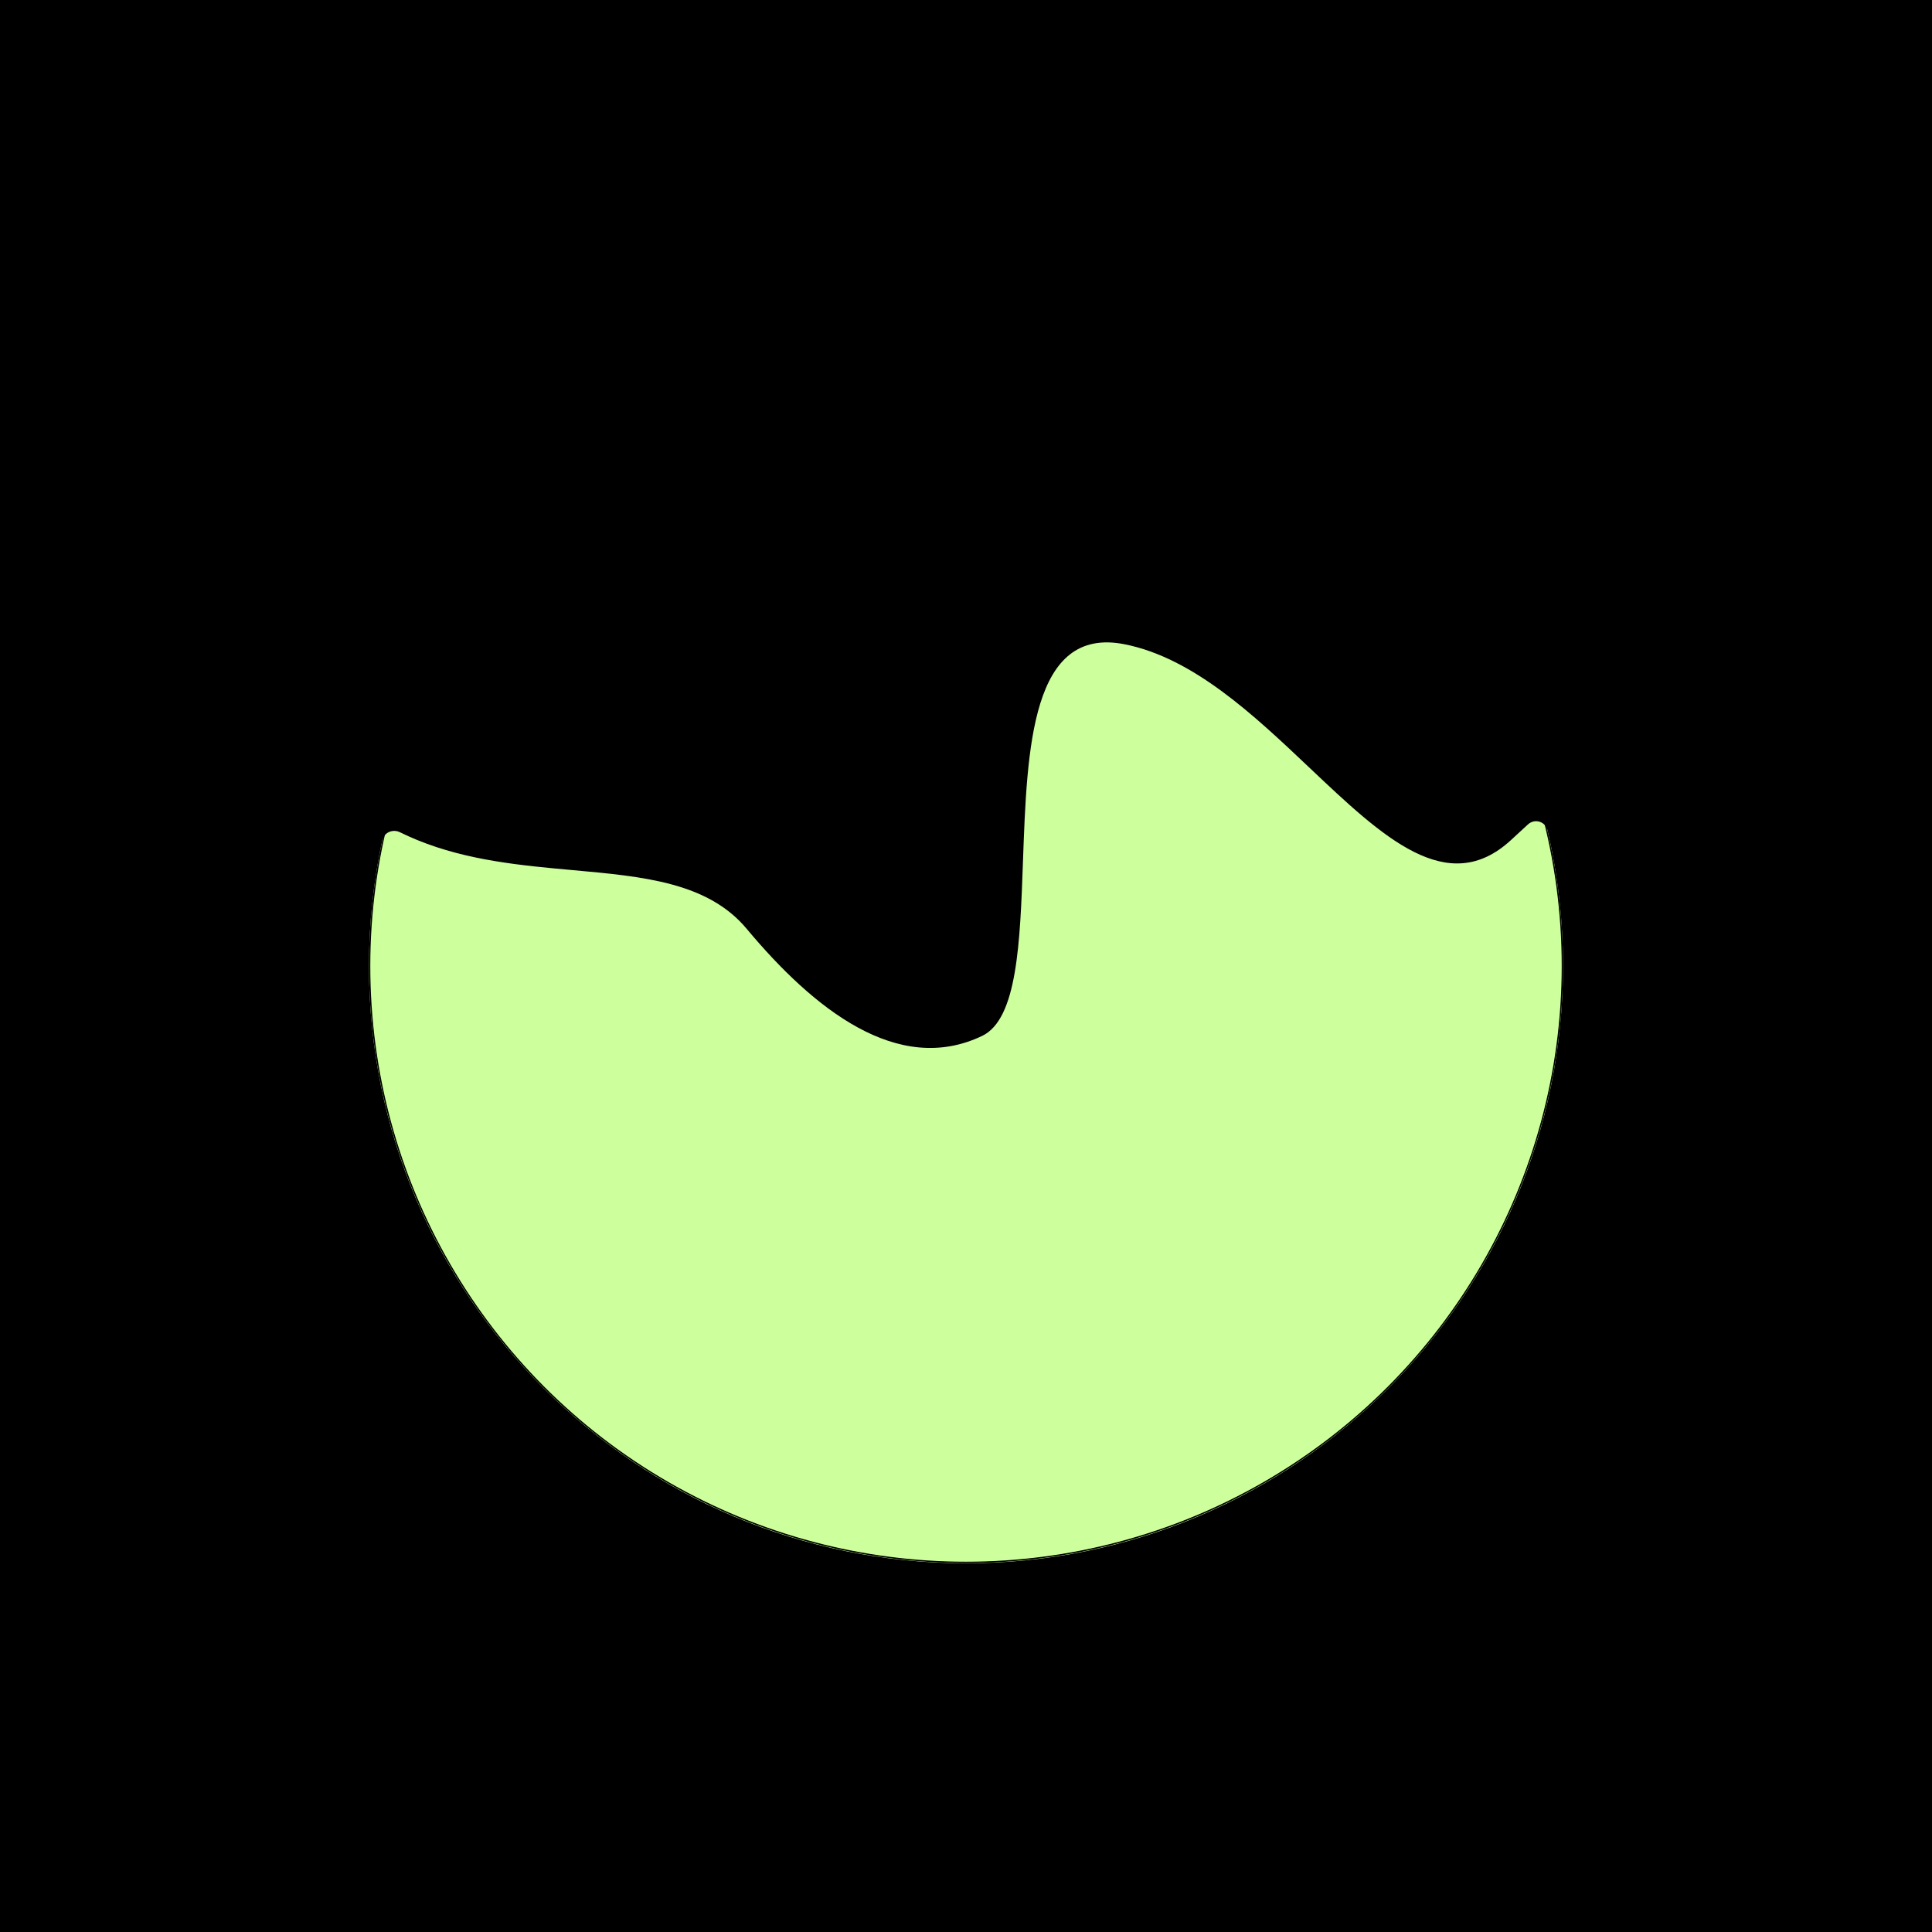<svg width="1440" height="1440" viewBox="0 0 1440 1440" fill="none" xmlns="http://www.w3.org/2000/svg">
<rect x="0" y="0" width="1440" height="1440" fill="#808080" stroke="none"/>
<rect width="1440" height="1440" rx="200" fill="white"/>
<rect width="1440" height="1440" fill="black"/>
<path fill-rule="evenodd" clip-rule="evenodd" d="M284.911 626.34C286.162 620.511 292.712 617.666 298.064 620.293C302.288 622.368 306.627 624.323 311.081 626.143C348.6 641.47 388.99 645.118 426.924 648.545C479.64 653.306 527.612 657.639 556.542 692.291C606.29 751.88 669.159 802.175 732.027 772.107C758.293 759.545 760.321 702.42 762.471 641.875C765.467 557.504 768.698 466.492 838.084 480.178C889.493 490.319 934.697 533.113 976.153 572.36C1030.8 624.094 1078.93 669.663 1126.19 626.143C1130.41 622.25 1134.64 618.355 1138.86 614.469C1143.84 609.891 1151.87 612.234 1153.41 618.818C1160.99 651.375 1165 685.305 1165 720.172C1165 965.939 965.767 1165.17 720 1165.17C474.233 1165.17 275 965.939 275 720.172C275 687.982 278.418 656.59 284.911 626.34Z" fill="#CEFF9D"/>
<circle cx="720" cy="720.007" r="444.5" stroke="black"/>
</svg>
